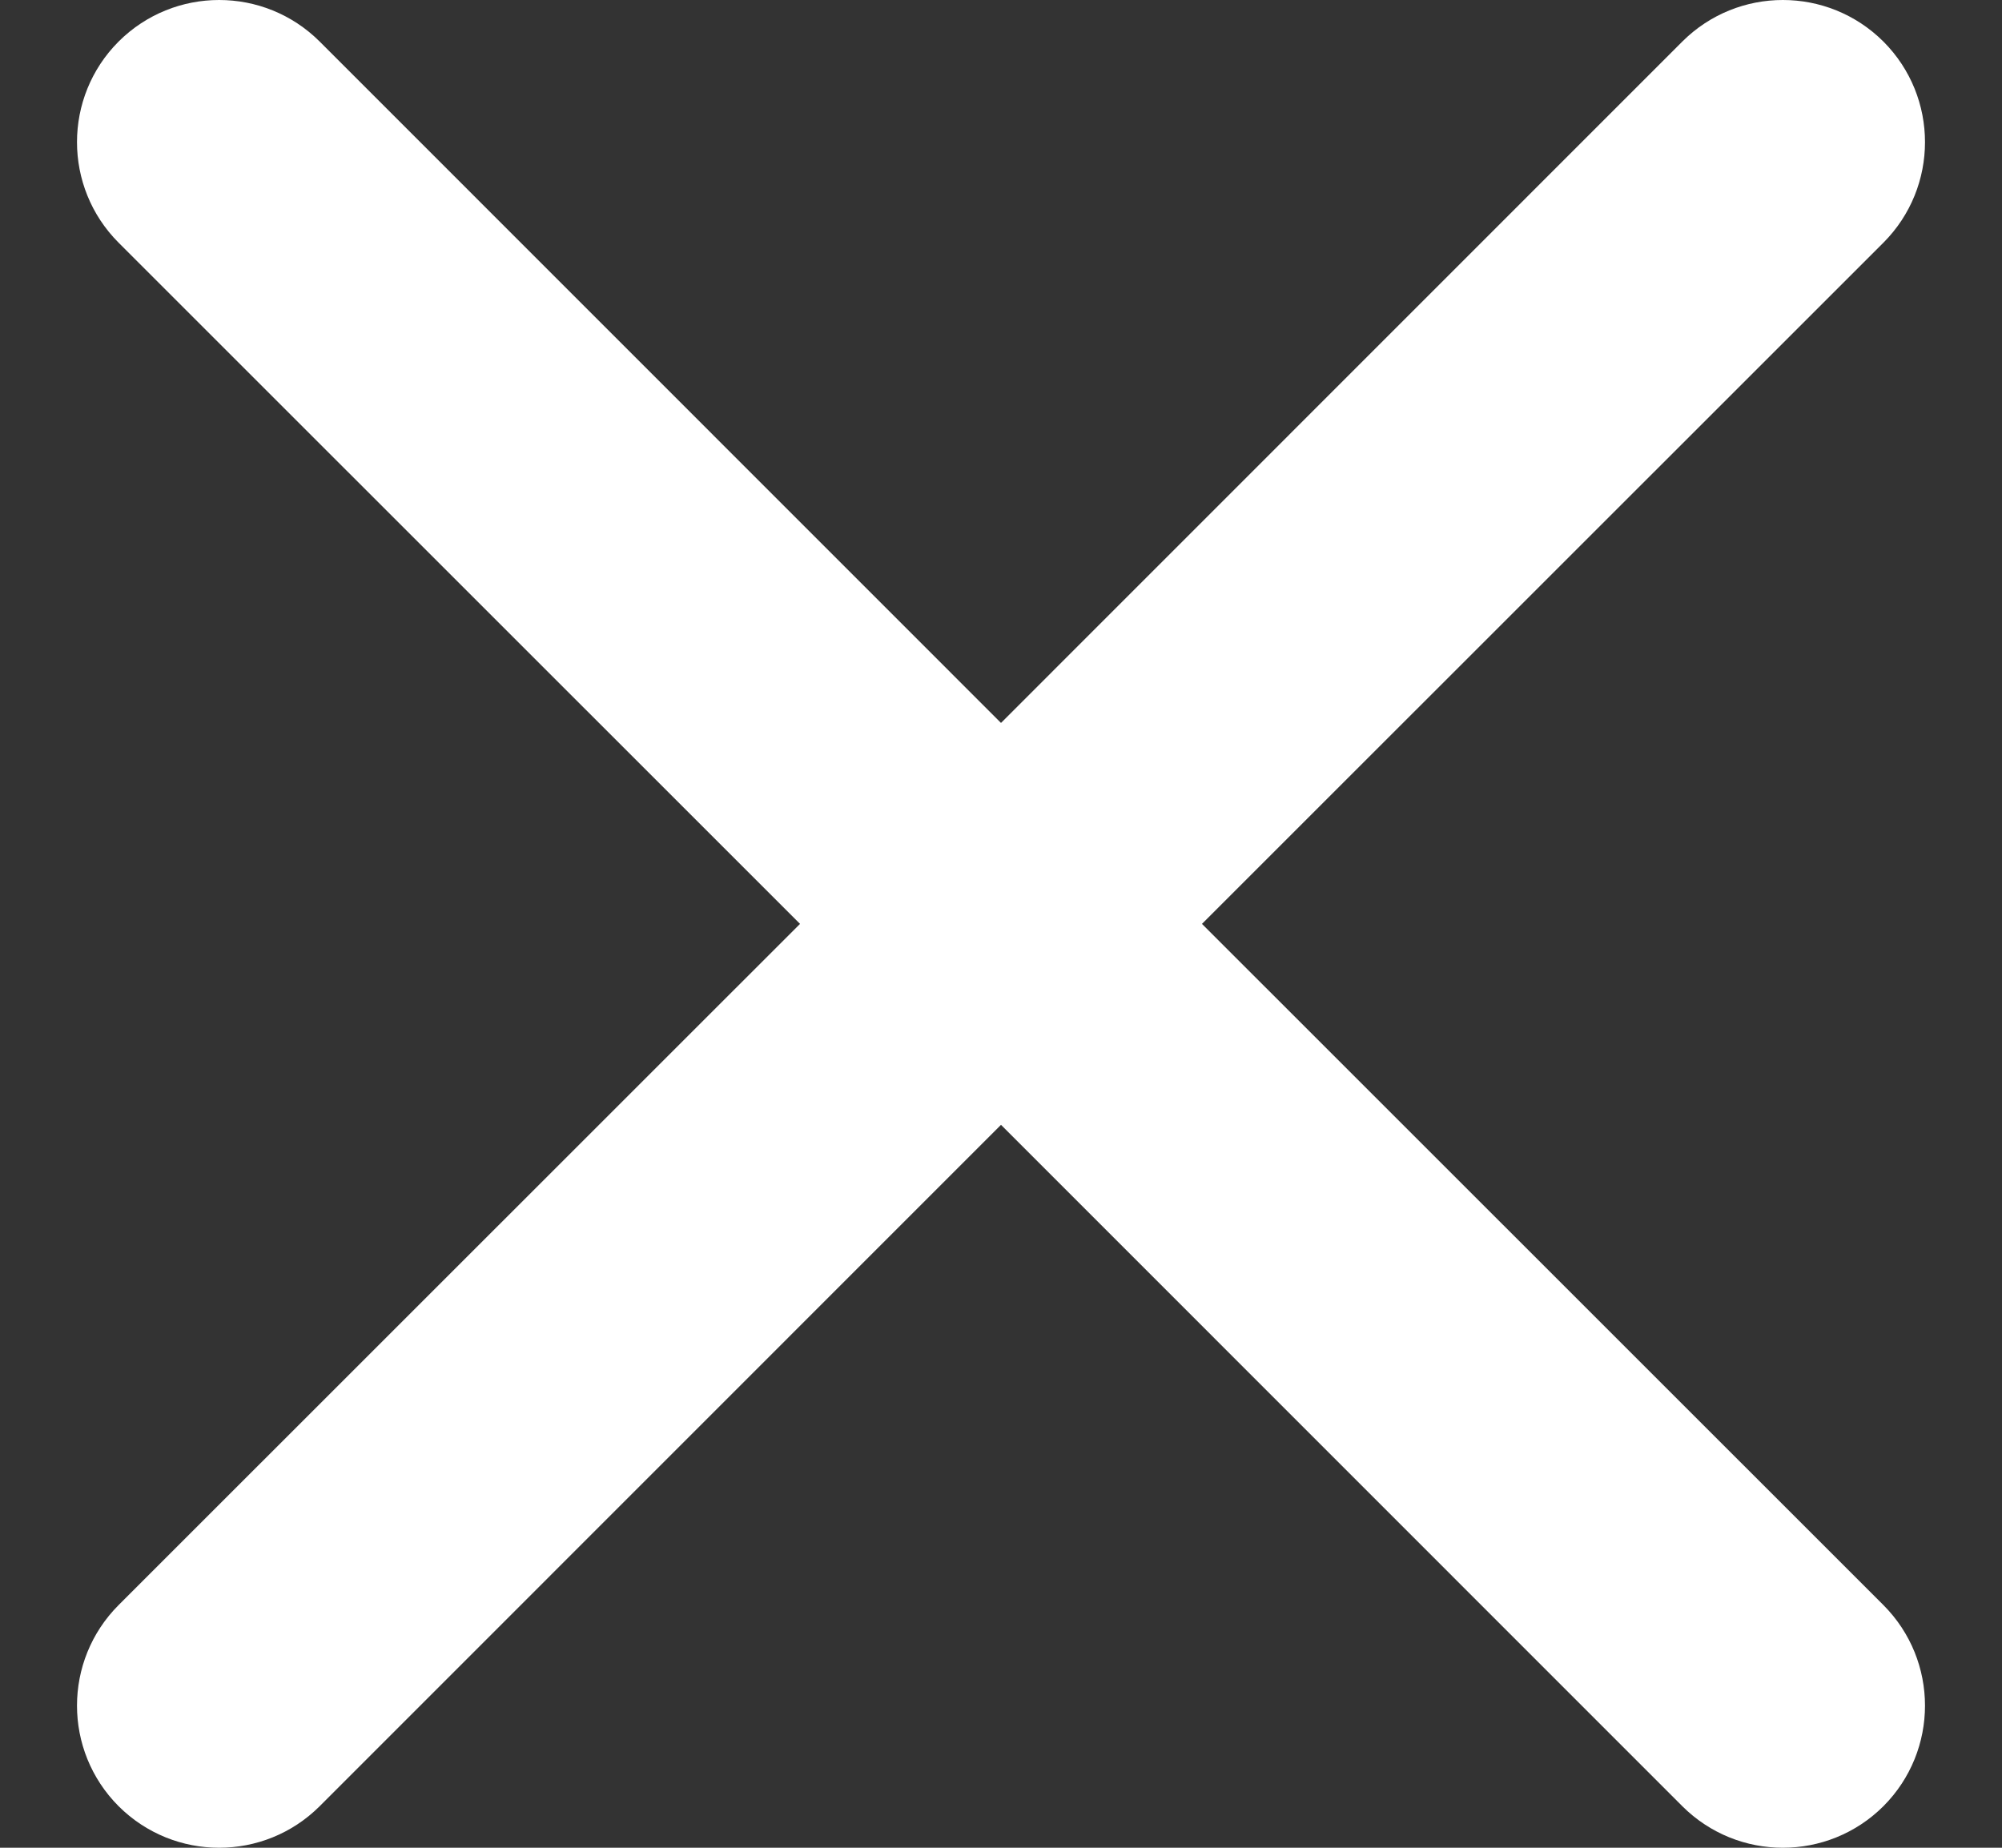 <svg width="13" height="12" viewBox="0 0 13 12" fill="none" xmlns="http://www.w3.org/2000/svg">
<rect x="0" y="0" width="13" height="12" fill="#333333" stroke="none"/>
<path d="M6.5 4.695L10.924 0.27C11.285 -0.09 11.869 -0.09 12.23 0.27C12.59 0.631 12.59 1.215 12.23 1.576L7.805 6L12.23 10.424C12.59 10.785 12.59 11.369 12.23 11.73C11.869 12.09 11.285 12.09 10.924 11.73L6.5 7.305L2.076 11.73C1.715 12.09 1.131 12.09 0.77 11.73C0.41 11.369 0.41 10.785 0.77 10.424L5.195 6L0.77 1.576C0.41 1.215 0.41 0.631 0.77 0.27C1.131 -0.09 1.715 -0.09 2.076 0.27L6.5 4.695Z" fill="white"/>
</svg>
